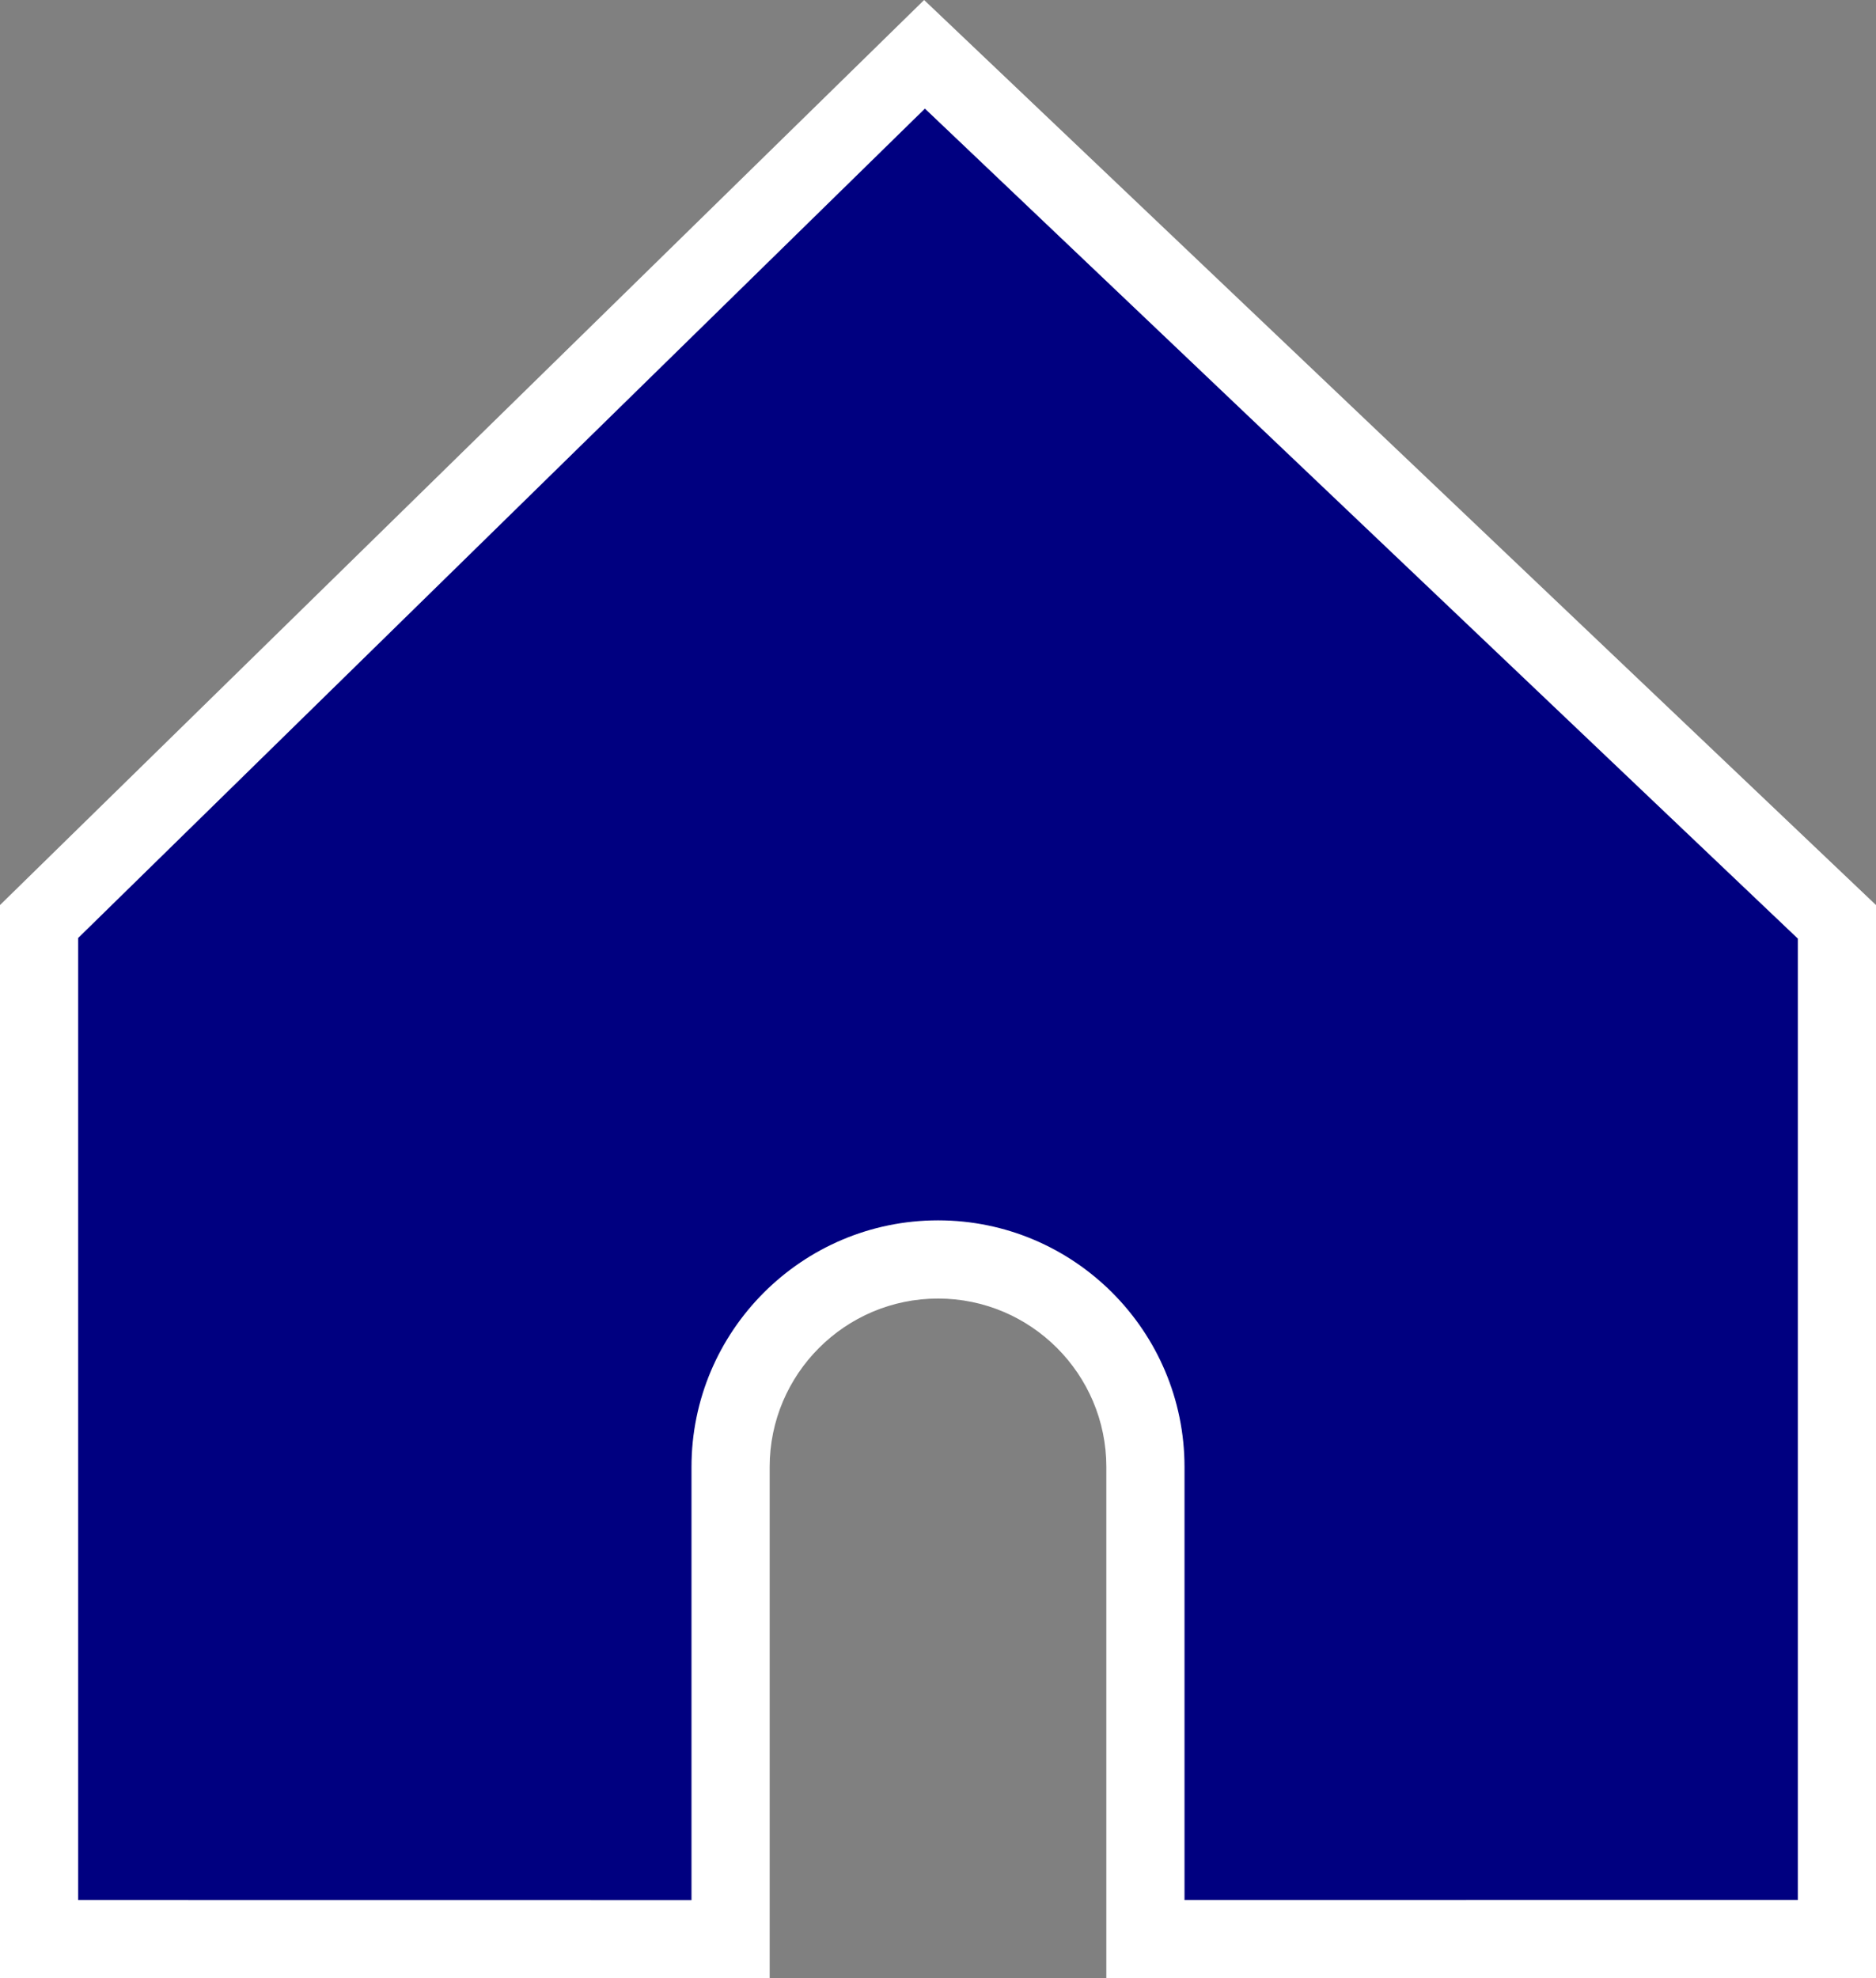 <svg xmlns="http://www.w3.org/2000/svg" viewBox="0 0 23.999 25.299">
  <rect x="0" y="0" width="23.999" height="25.299" fill="#808080" stroke="none"/>
  <g id="Subtraction_29" data-name="Subtraction 29" transform="translate(0 757)" fill="navy">
    <path d="M 9.346 -732.201 L 0.5 -732.202 L 0.5 -745.216 L 11.827 -756.305 L 23.499 -745.211 L 23.499 -732.203 L 14.653 -732.202 L 14.653 -738.24 C 14.653 -739.704 13.463 -740.894 12 -740.894 C 10.536 -740.894 9.346 -739.704 9.346 -738.24 L 9.346 -732.201 Z" stroke="none"/>
    <path d="M 8.846 -732.701 L 8.846 -738.24 C 8.846 -739.979 10.261 -741.394 12 -741.394 C 13.739 -741.394 15.153 -739.979 15.153 -738.24 L 15.153 -732.702 L 22.999 -732.703 L 22.999 -744.997 L 11.832 -755.611 L 1 -745.005 L 1 -732.702 L 8.846 -732.701 M 9.846 -731.701 L 9.845 -731.701 L 5.314636382536264e-06 -731.702 L 5.314636382536264e-06 -745.426 L 11.822 -757 L 23.999 -745.426 L 23.999 -731.703 L 14.153 -731.702 L 14.153 -738.24 C 14.153 -739.428 13.187 -740.394 12 -740.394 C 10.812 -740.394 9.846 -739.428 9.846 -738.24 L 9.846 -731.702 L 9.846 -731.701 Z" stroke="none" fill="#fff"/>
  </g>
</svg>
